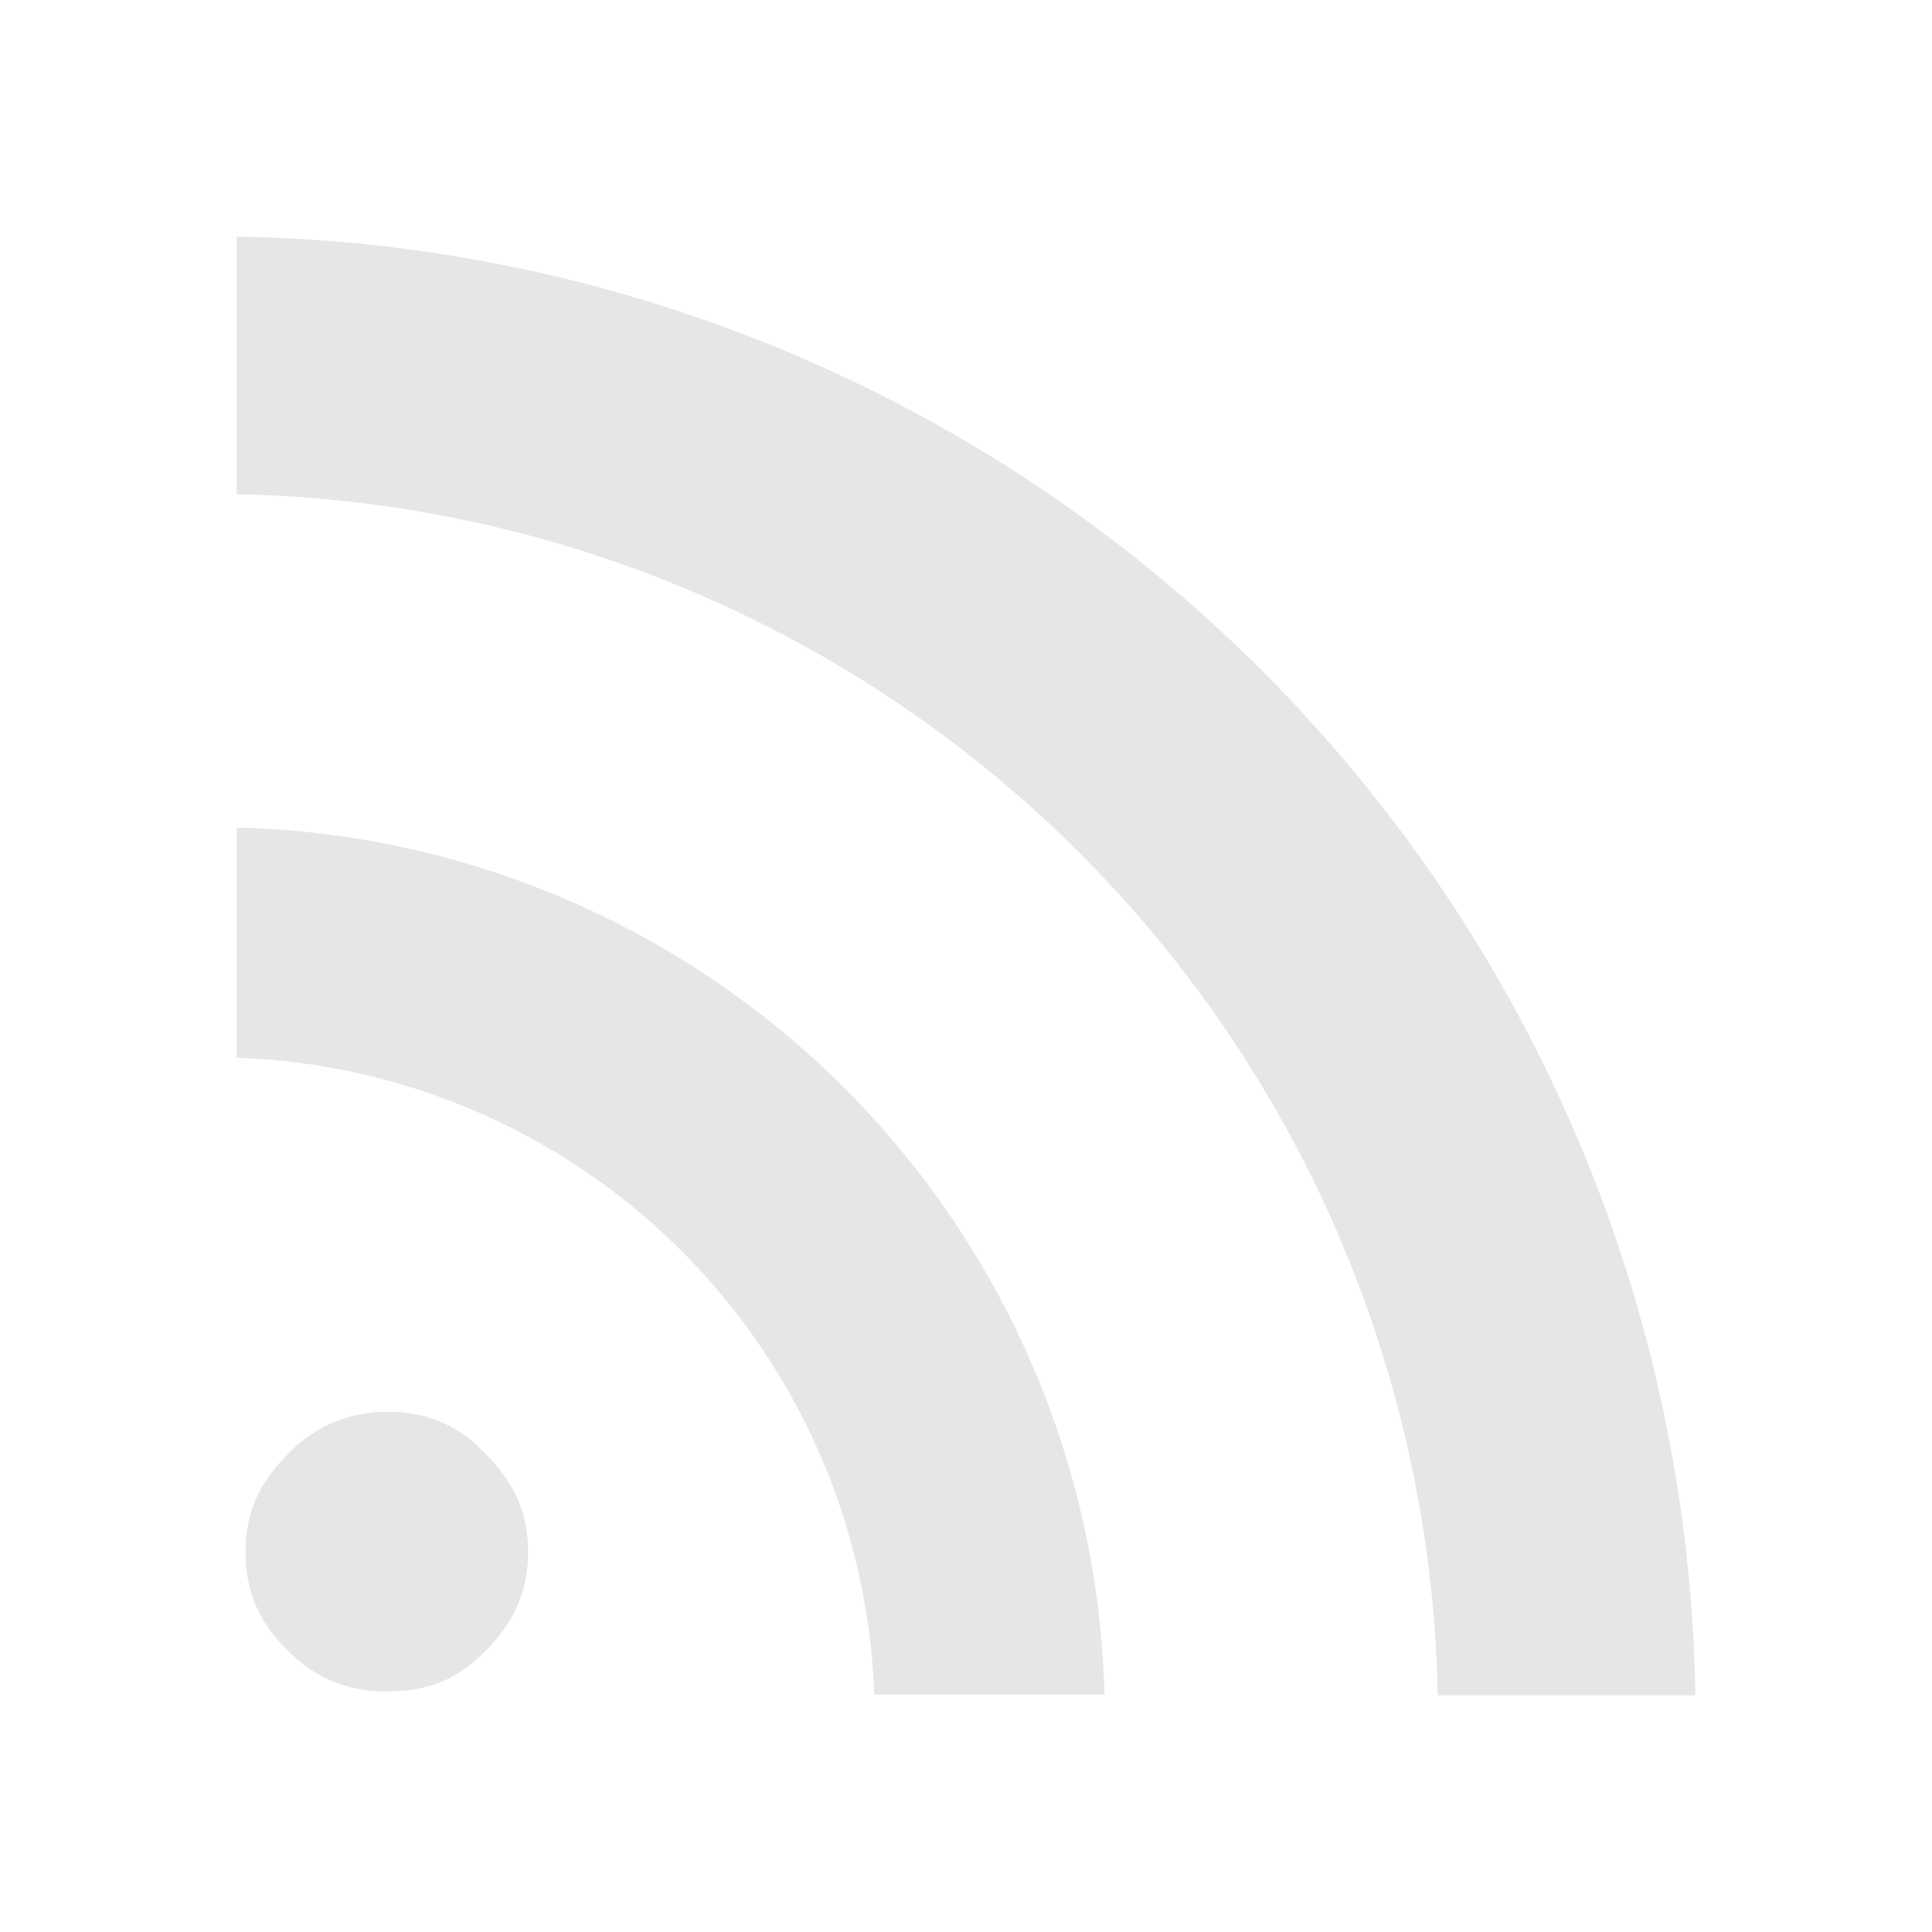 <svg xmlns="http://www.w3.org/2000/svg" width="24" height="24"><defs><linearGradient id="b"><stop offset="0" stop-color="#ff7f2a"/><stop offset="1" stop-color="#ffb380"/></linearGradient><linearGradient id="a"><stop offset="0"/><stop offset="1" stop-opacity="0"/></linearGradient></defs><path d="M2.94 2.94v3.2a15.21 15.21 0 0 1 14.92 14.92h3.2A18.4 18.4 0 0 0 2.94 2.94zm0 7.34v2.86a8.2 8.2 0 0 1 7.92 7.91h2.86A11.05 11.05 0 0 0 2.94 10.28zm1.83 7.26a1.66 1.66 0 0 0-1.19.52c-.35.35-.53.72-.53 1.22s.18.89.53 1.23a1.66 1.66 0 0 0 1.25.5c.49 0 .85-.15 1.2-.5s.53-.74.53-1.23c0-.5-.18-.87-.53-1.22a1.57 1.57 0 0 0-1.2-.52 1.66 1.66 0 0 0-.07 0z" fill="#e6e6e6"/></svg>